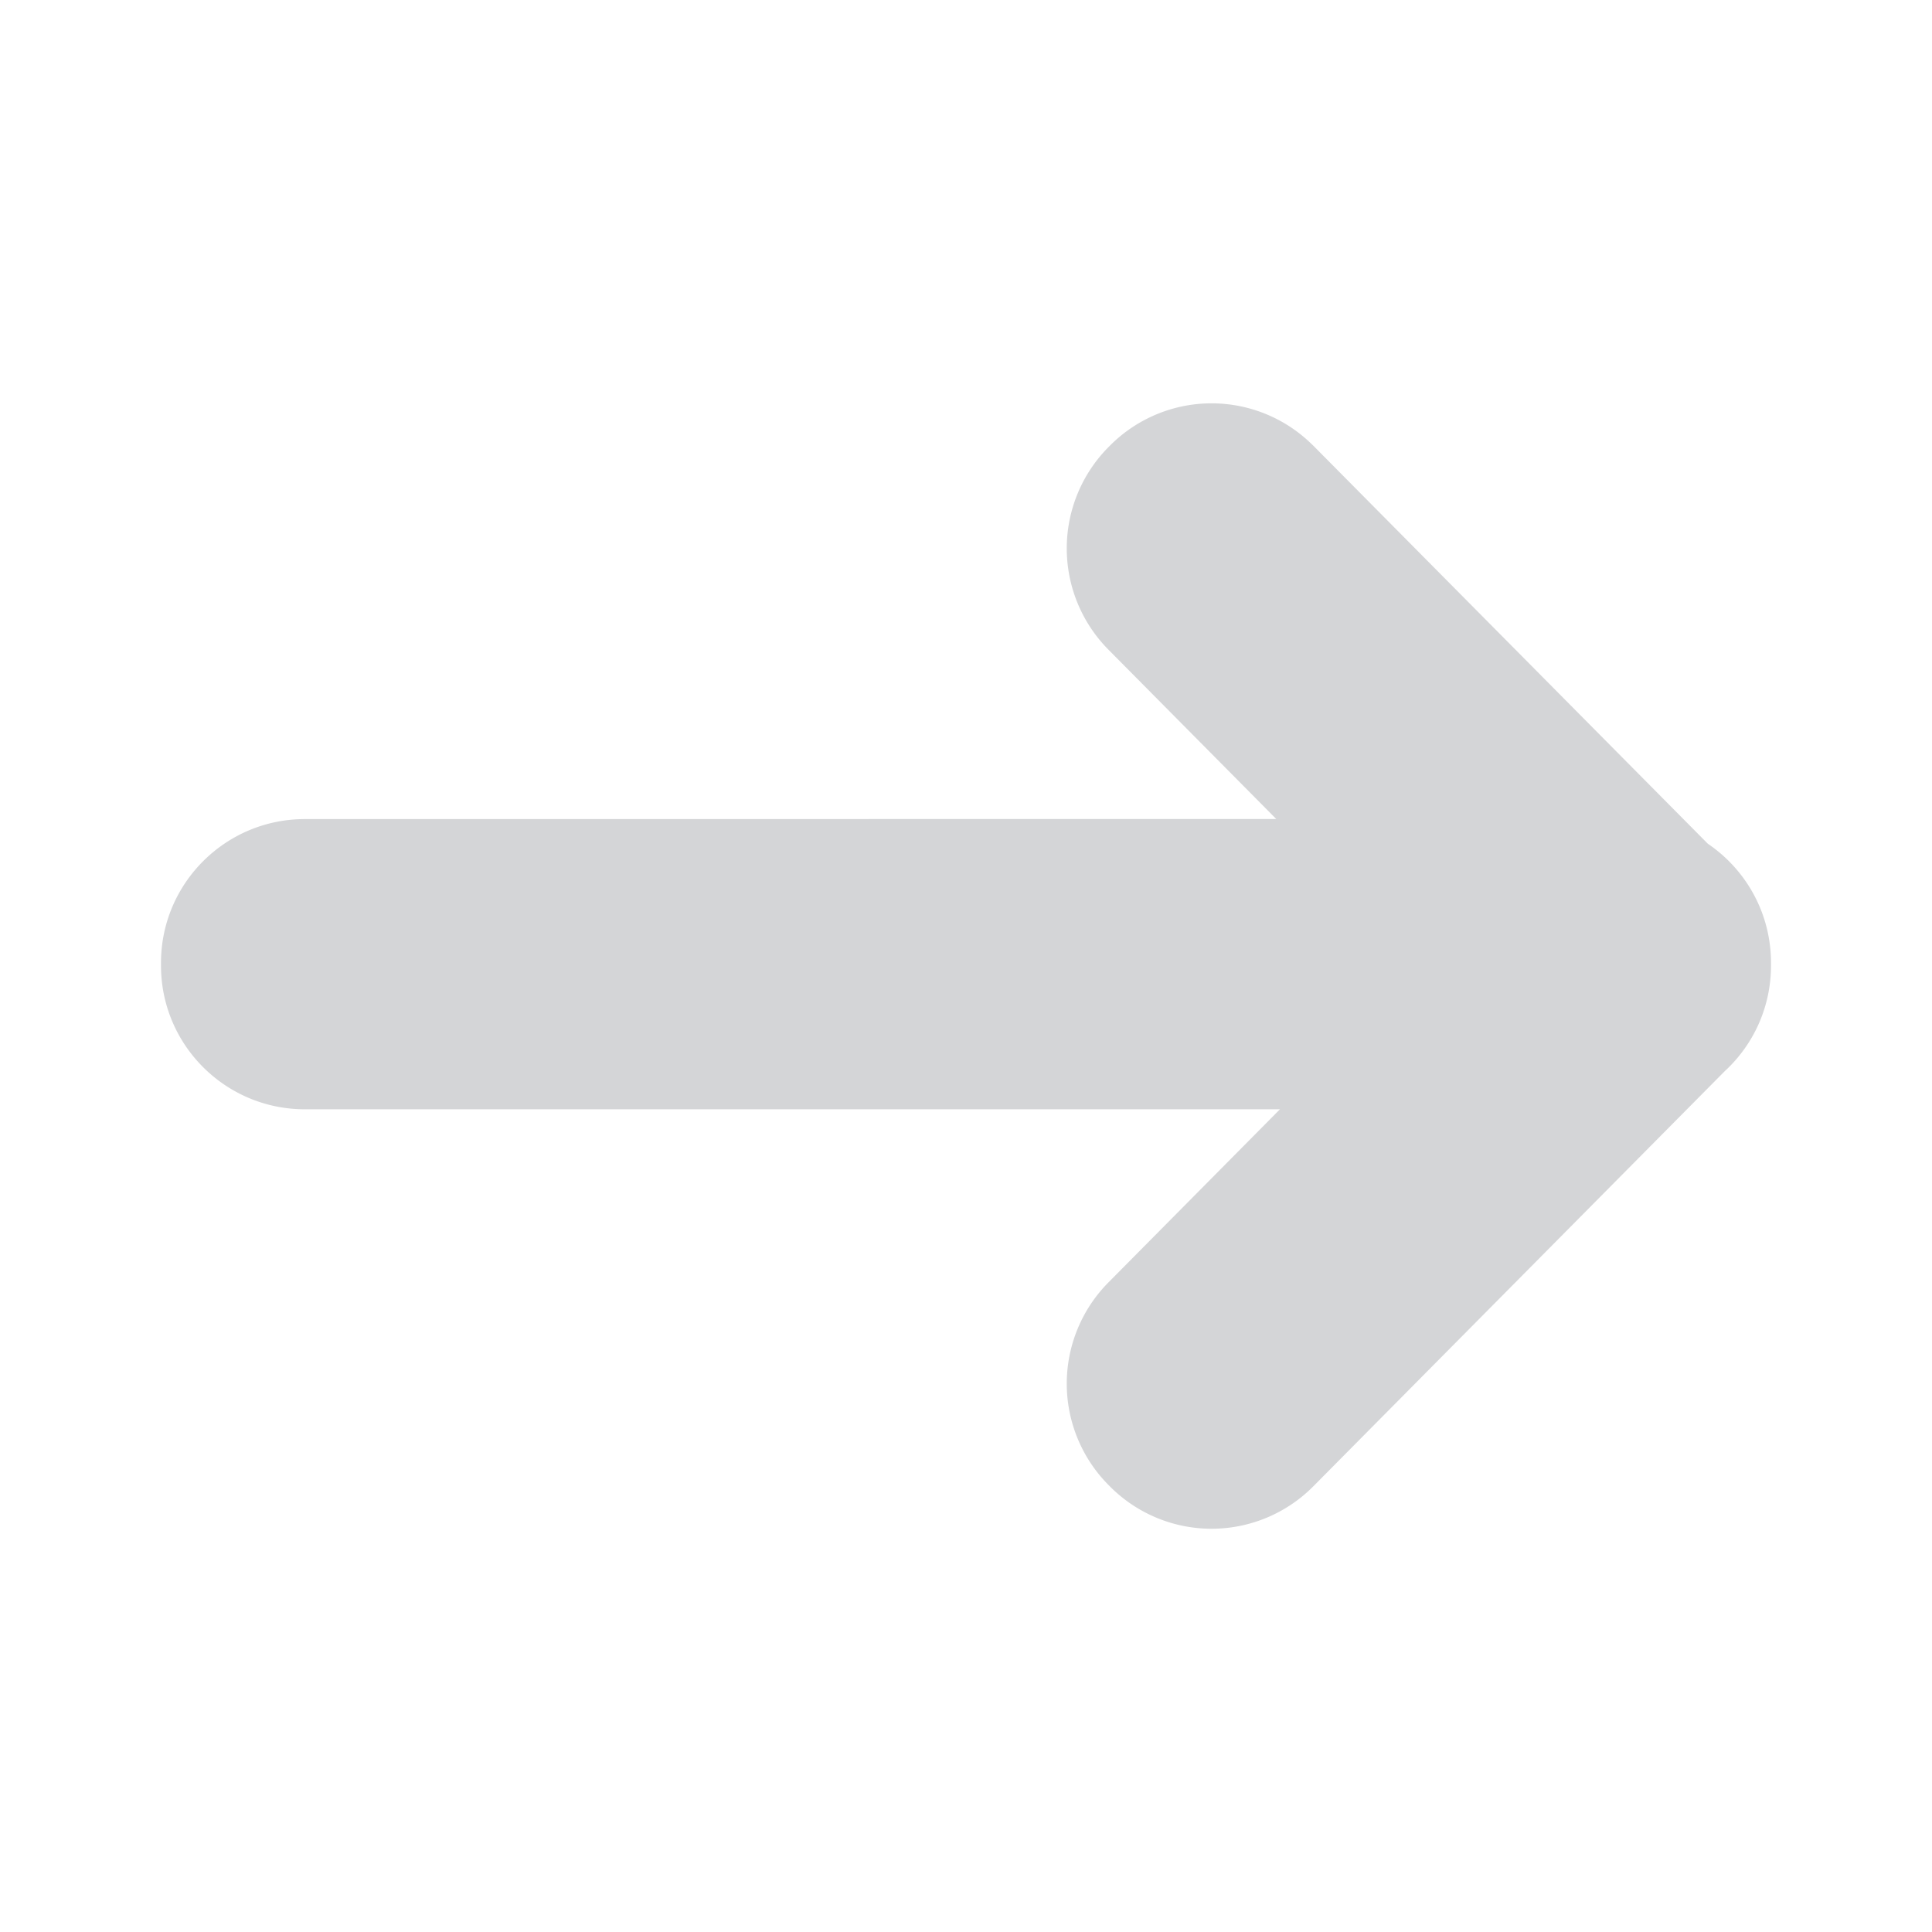 <svg width="24" height="24" xmlns="http://www.w3.org/2000/svg" xmlns:xlink="http://www.w3.org/1999/xlink"><defs><path d="M16.302 5.524l.012.012 4.901 4.945c.474.321.785.864.785 1.48v.033c0 .519-.22.986-.574 1.312l-5.112 5.158a1.779 1.779 0 01-2.515.012l-.012-.012-.018-.018a1.787 1.787 0 010-2.515L15.9 13.78H3.787C2.8 13.78 2 12.98 2 11.995v-.034c0-.986.8-1.786 1.787-1.786l12.067-.001-2.085-2.104a1.787 1.787 0 010-2.515l.018-.018a1.779 1.779 0 012.515-.012z" id="a"/></defs><g fill="none" fill-rule="evenodd"><mask id="b"><use xlink:href="#a"/></mask><use fill="#D4D5D7" xlink:href="#a"/><g mask="url(#b)" fill="#121212"><path d="M0 0h24v24H0z"/></g></g></svg>
